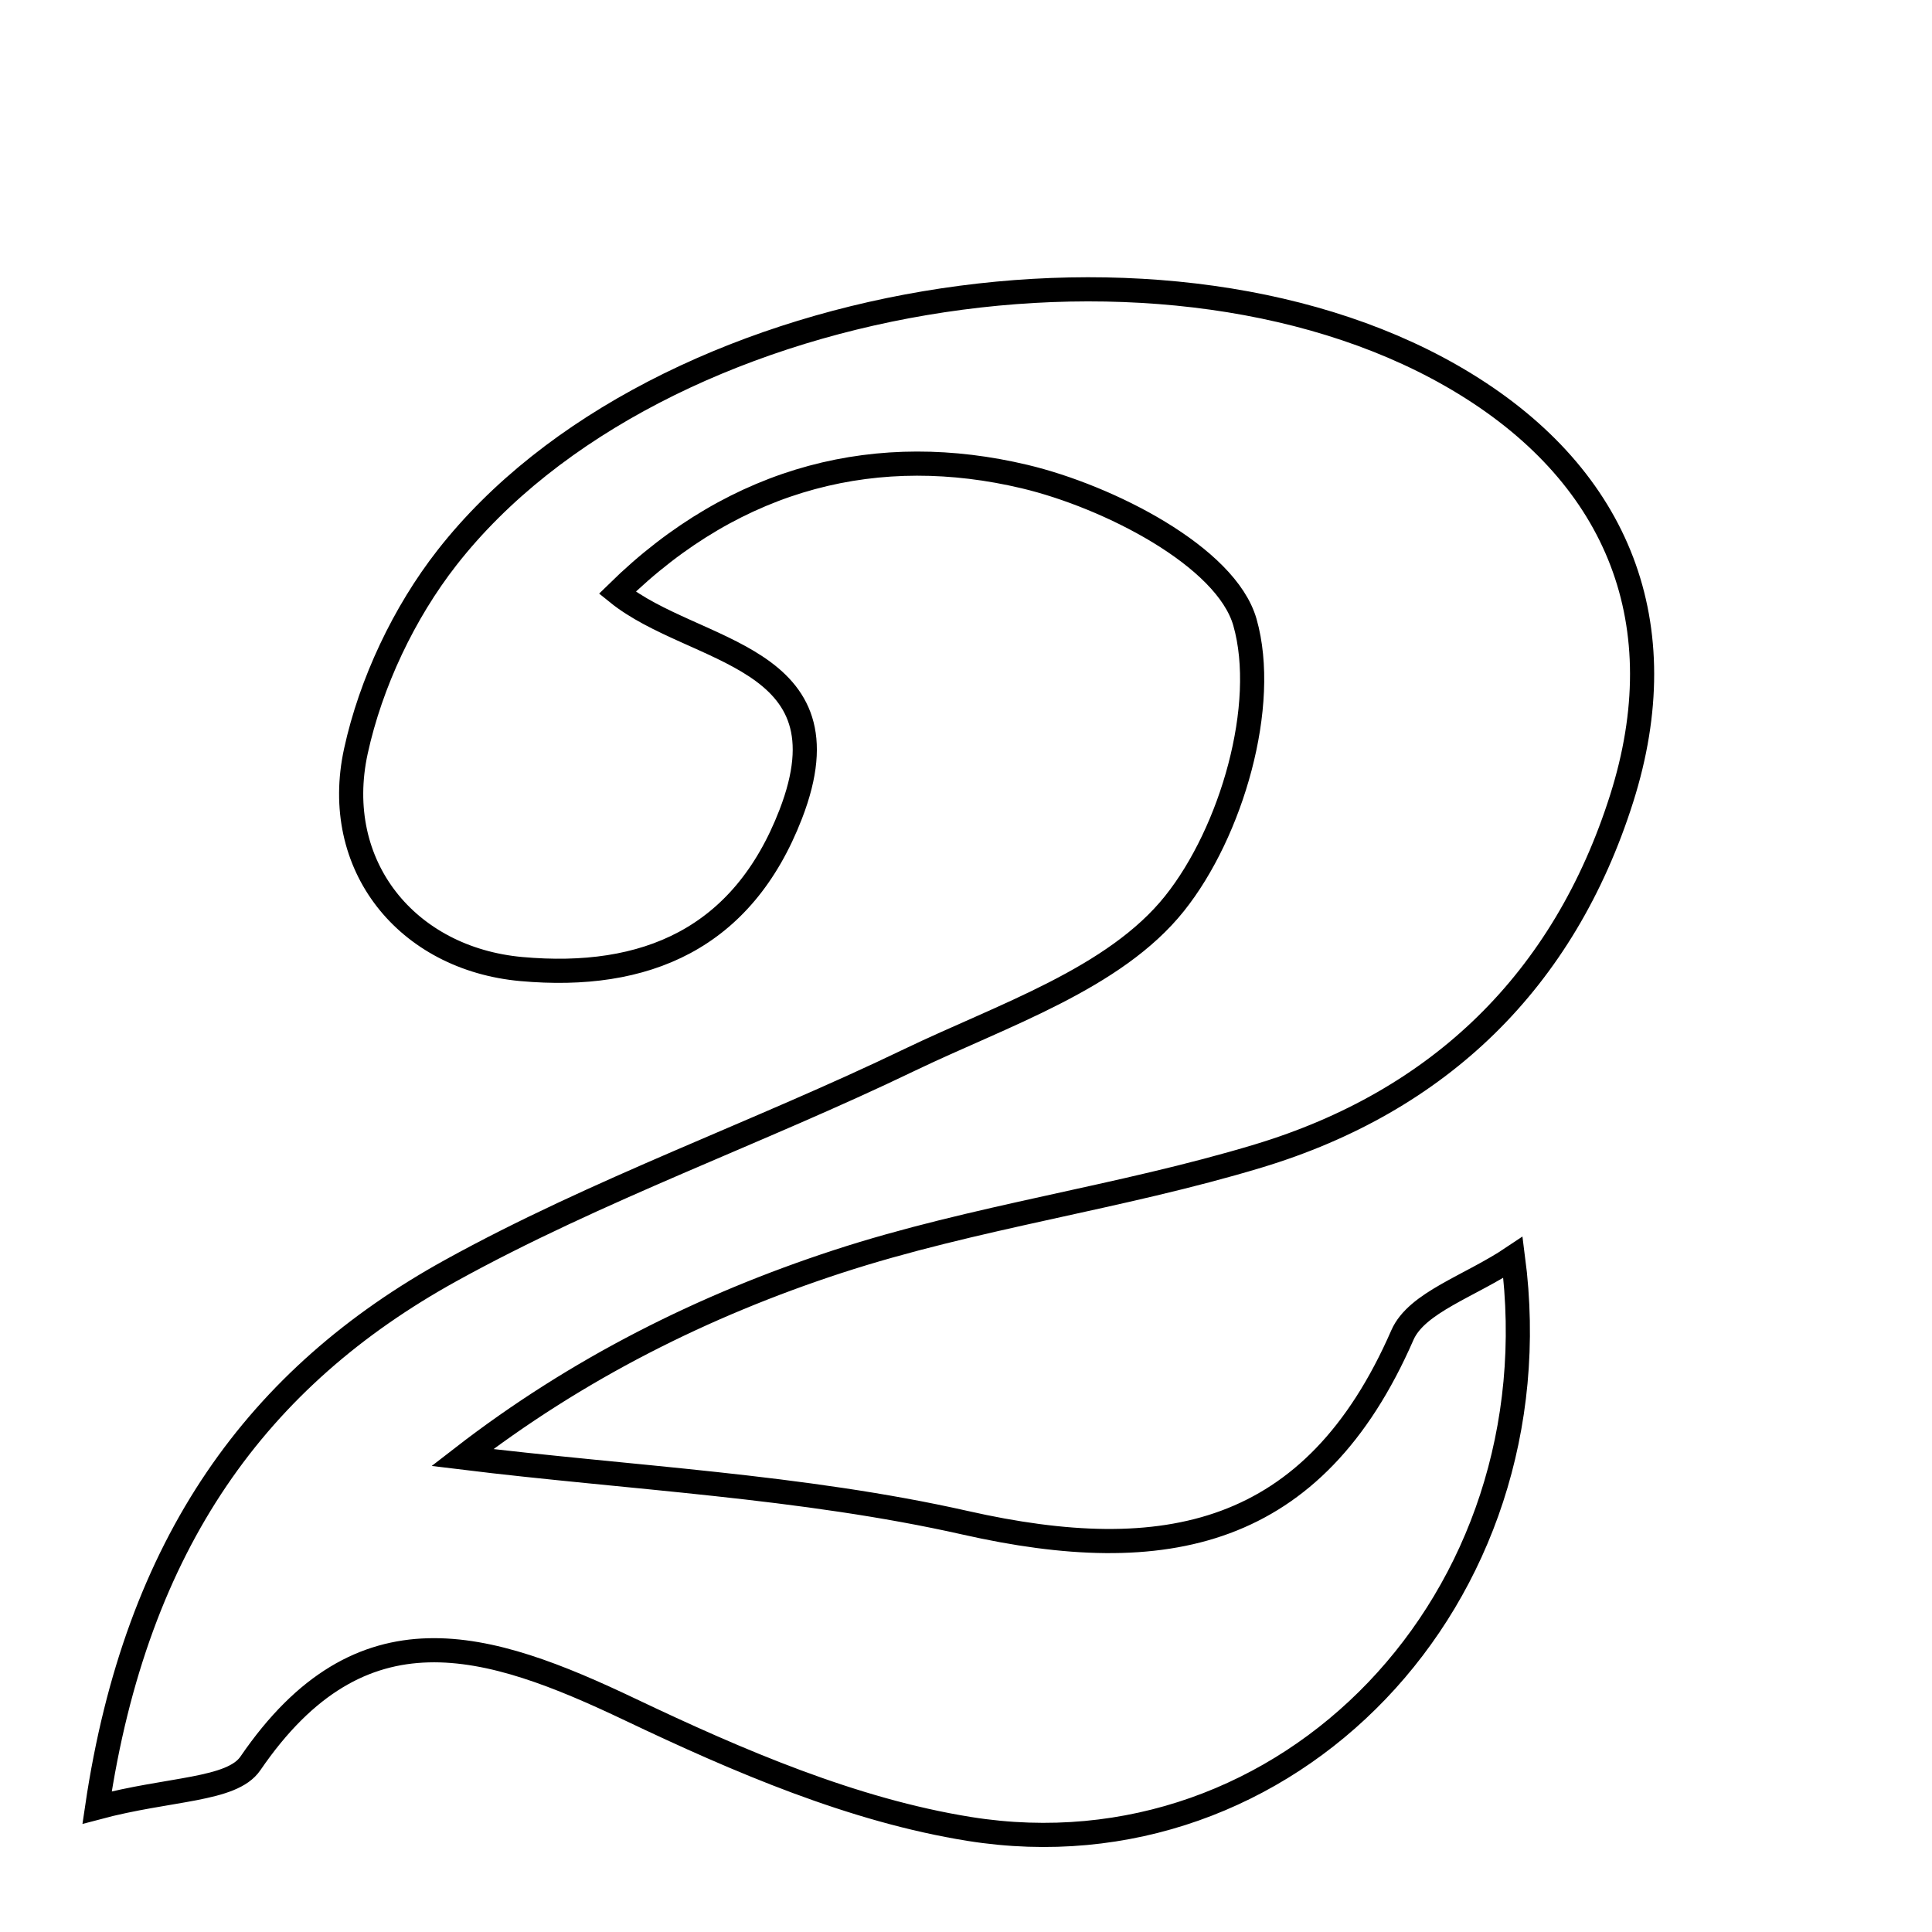 <svg xmlns="http://www.w3.org/2000/svg" viewBox="0.0 0.0 24.0 24.0" height="200px" width="200px"><path fill="none" stroke="black" stroke-width=".3" stroke-opacity="1.0"  filling="0" d="M18.198 4.767 C20.117 5.942 20.828 7.763 20.145 9.919 C19.428 12.182 17.878 13.681 15.631 14.36 C13.914 14.879 12.108 15.116 10.405 15.672 C8.747 16.214 7.17 17.001 5.743 18.106 C7.83 18.362 9.953 18.457 11.993 18.917 C14.471 19.476 16.32 19.108 17.421 16.585 C17.6 16.177 18.26 15.979 18.795 15.62 C19.351 19.872 15.987 23.35 12.042 22.72 C10.593 22.488 9.17 21.875 7.831 21.238 C6.054 20.392 4.485 19.896 3.111 21.905 C2.88 22.244 2.107 22.213 1.206 22.454 C1.694 19.15 3.212 17.102 5.598 15.784 C7.423 14.776 9.415 14.074 11.298 13.167 C12.457 12.61 13.847 12.156 14.591 11.223 C15.298 10.338 15.758 8.759 15.465 7.73 C15.232 6.913 13.77 6.168 12.727 5.92 C10.934 5.494 9.164 5.895 7.668 7.363 C8.621 8.134 10.593 8.121 9.823 10.114 C9.225 11.663 8.019 12.177 6.477 12.038 C5.055 11.91 4.112 10.752 4.421 9.331 C4.606 8.483 5.018 7.611 5.554 6.926 C8.155 3.602 14.569 2.543 18.198 4.767"></path></svg>